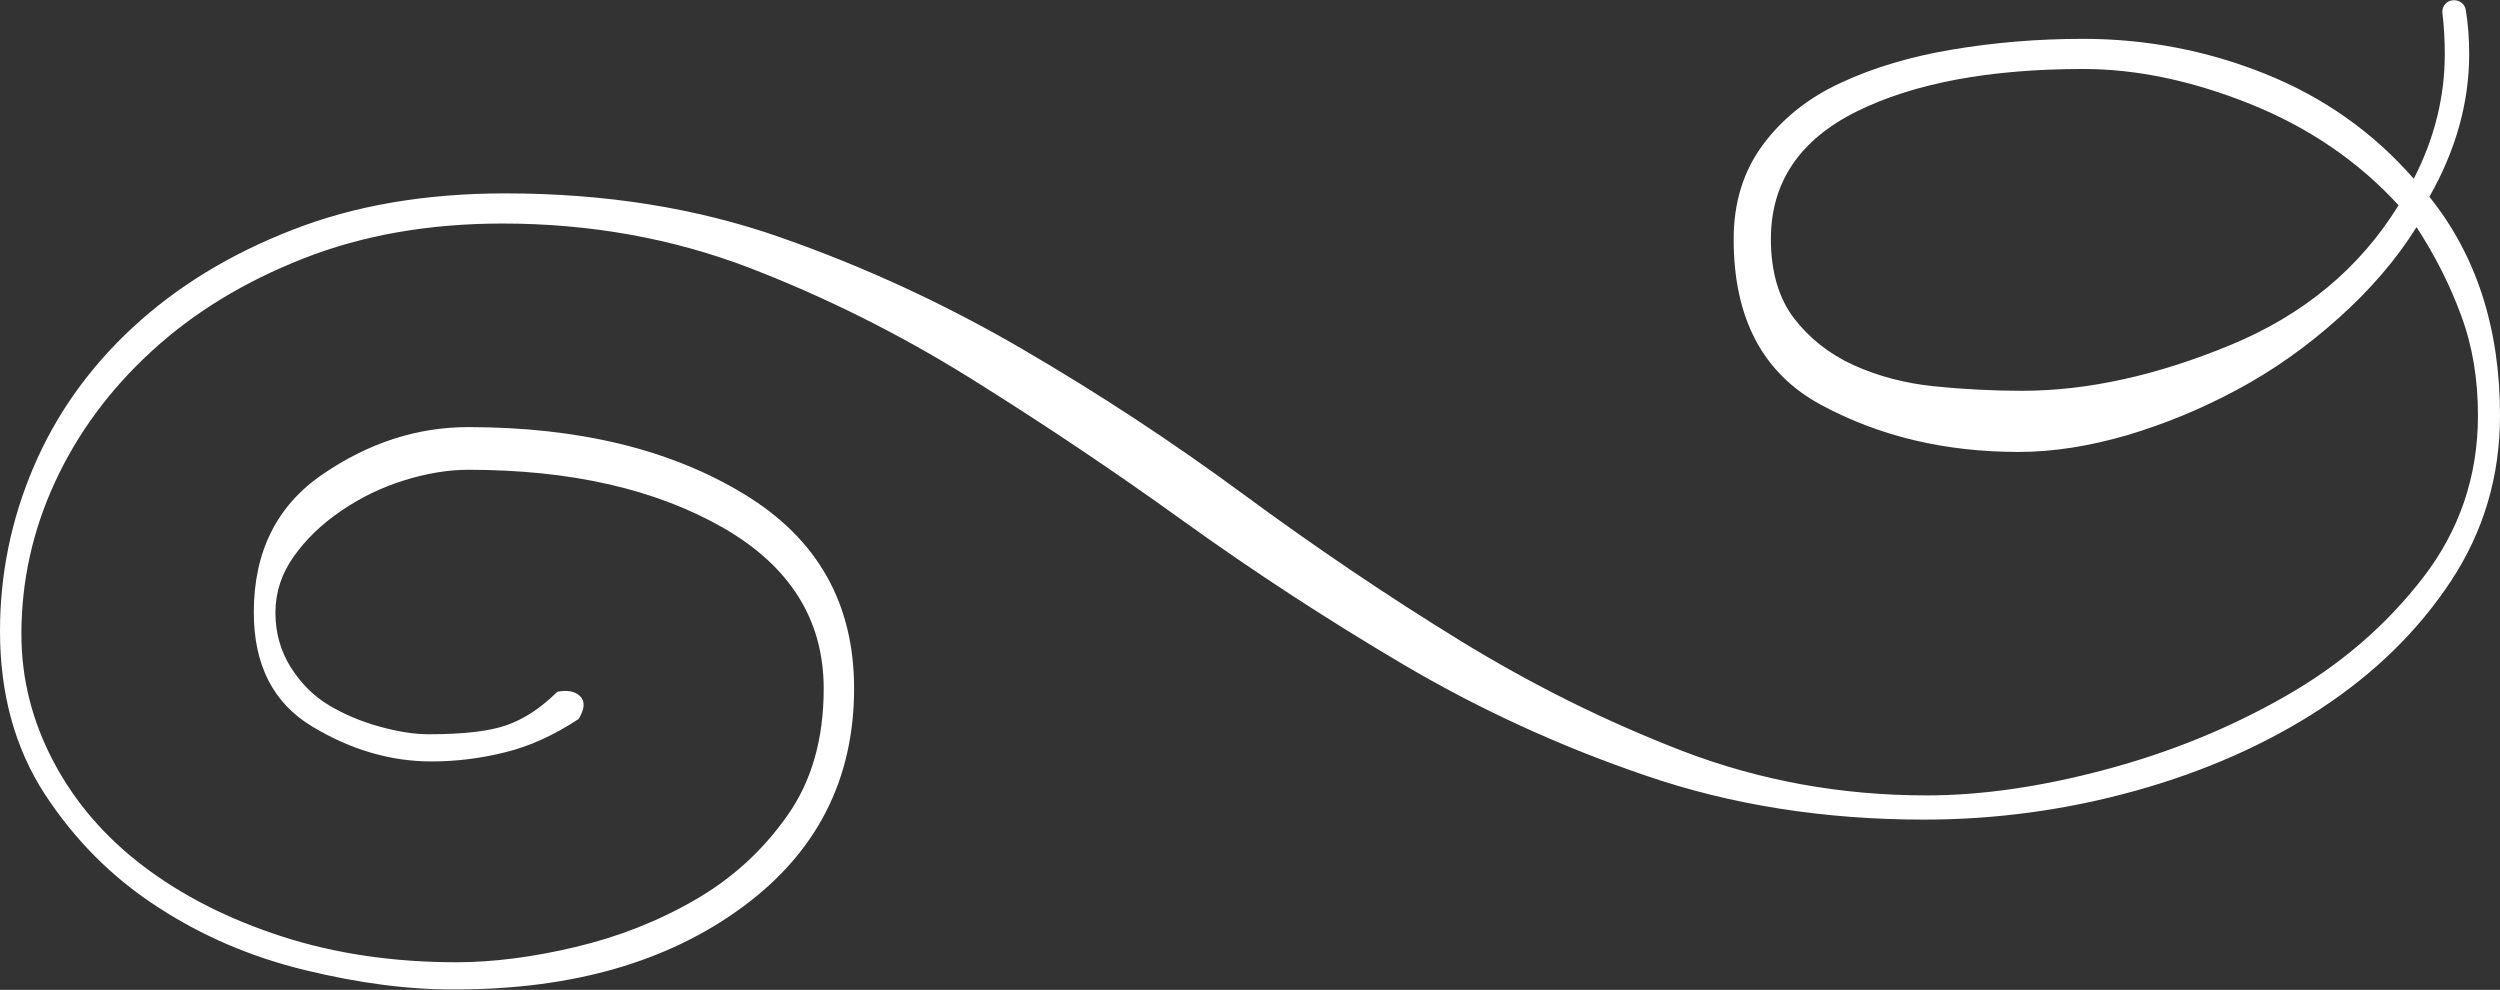 <svg width="197" height="78" viewBox="0 0 197 78" fill="none" xmlns="http://www.w3.org/2000/svg">
<rect x="0" y="0" width="197" height="78" fill="#333333" stroke="none"/>
<path fill-rule="evenodd" clip-rule="evenodd" d="M24.031 76.444C19.764 75.407 15.869 73.735 12.327 71.409C8.786 69.101 5.852 66.14 3.508 62.544C1.18 58.947 0 54.682 0 49.731C0 45.264 0.877 40.949 2.648 36.8C4.418 32.652 7.032 28.972 10.489 25.777C13.946 22.582 18.128 20.023 23.036 18.116C27.943 16.192 33.542 15.239 39.815 15.239C47.707 15.239 54.941 16.393 61.535 18.718C68.129 21.026 74.453 23.954 80.49 27.466C86.527 30.979 92.362 34.81 97.994 38.958C103.627 43.107 109.293 46.937 115.009 50.45C120.726 53.963 126.595 56.873 132.632 59.198C138.669 61.507 145.06 62.678 151.823 62.678C156.173 62.678 160.878 61.992 165.937 60.637C171.013 59.282 175.718 57.358 180.052 54.883C184.403 52.407 188.012 49.296 190.912 45.549C193.813 41.802 195.263 37.52 195.263 32.736C195.263 29.858 194.825 27.232 193.931 24.84C193.054 22.448 191.873 20.123 190.423 17.898C188.821 20.458 186.764 22.85 184.268 25.075C181.772 27.316 179.125 29.189 176.308 30.695C173.492 32.217 170.592 33.405 167.624 34.291C164.639 35.161 161.789 35.613 159.057 35.613C153.256 35.613 148.079 34.375 143.492 31.899C138.905 29.424 136.612 25.075 136.612 18.852C136.612 15.975 137.37 13.499 138.905 11.425C140.44 9.351 142.48 7.711 145.06 6.524C147.64 5.319 150.575 4.45 153.88 3.898C157.185 3.346 160.592 3.061 164.133 3.061C169.125 3.061 173.914 3.981 178.501 5.821C183.088 7.661 186.983 10.405 190.204 14.085C191.857 10.873 192.649 7.594 192.649 4.249C192.649 3.128 192.582 2.041 192.464 1.02C192.396 0.468 192.852 -0.017 193.408 0.017H193.425C193.863 0.033 194.234 0.351 194.302 0.77C194.487 1.89 194.572 3.044 194.572 4.249C194.572 8.079 193.526 11.826 191.435 15.506C195.145 20.123 197 25.877 197 32.736C197 37.52 195.718 41.869 193.138 45.783C190.558 49.697 187.135 53.043 182.885 55.836C178.619 58.63 173.745 60.788 168.281 62.31C162.801 63.832 157.253 64.585 151.62 64.585C143.728 64.585 136.409 63.431 129.647 61.105C122.885 58.797 116.527 55.87 110.574 52.357C104.621 48.844 98.871 45.097 93.306 41.099C87.758 37.102 82.159 33.355 76.527 29.842C70.894 26.329 65.06 23.418 59.022 21.093C52.985 18.785 46.51 17.614 39.596 17.614C33.794 17.614 28.567 18.534 23.896 20.374C19.224 22.214 15.245 24.64 11.939 27.684C8.634 30.712 6.105 34.157 4.334 37.988C2.563 41.819 1.686 45.816 1.686 49.965C1.686 53.478 2.53 56.823 4.216 60.018C5.902 63.213 8.28 65.973 11.332 68.281C14.385 70.59 18.01 72.43 22.192 73.785C26.375 75.14 30.962 75.826 35.953 75.826C38.854 75.826 41.99 75.424 45.363 74.621C48.736 73.818 51.889 72.58 54.773 70.908C57.673 69.235 60.085 67.044 62.007 64.317C63.947 61.607 64.908 58.245 64.908 54.264C64.908 48.844 62.26 44.612 56.948 41.568C51.636 38.54 44.958 37.018 36.914 37.018C35.312 37.018 33.609 37.302 31.838 37.854C30.068 38.406 28.415 39.209 26.897 40.246C25.363 41.283 24.115 42.488 23.154 43.843C22.192 45.198 21.703 46.67 21.703 48.275C21.703 49.864 22.108 51.303 22.918 52.591C23.727 53.862 24.722 54.866 25.936 55.585C27.15 56.305 28.466 56.857 29.916 57.258C31.366 57.66 32.648 57.86 33.778 57.86C36.51 57.86 38.567 57.626 39.933 57.141C41.299 56.656 42.631 55.786 43.913 54.515C44.722 54.347 45.329 54.481 45.717 54.866C46.122 55.267 46.071 55.87 45.599 56.656C43.66 57.927 41.737 58.814 39.798 59.282C37.859 59.767 35.936 60.001 33.997 60.001C30.776 60.001 27.639 59.081 24.587 57.241C21.535 55.401 20 52.407 20 48.259C20 43.475 21.805 39.845 25.43 37.369C29.056 34.894 32.867 33.656 36.897 33.656C45.582 33.656 52.834 35.412 58.618 38.925C64.419 42.438 67.302 47.539 67.302 54.247C67.302 61.423 64.368 67.177 58.483 71.493C52.614 75.809 45.076 77.967 35.903 77.967C32.277 78 28.297 77.481 24.031 76.444ZM177.32 8.196C172.733 6.356 168.349 5.436 164.167 5.436C156.764 5.436 150.811 6.557 146.308 8.782C141.806 11.023 139.546 14.369 139.546 18.835C139.546 21.394 140.153 23.469 141.35 25.058C142.564 26.647 144.133 27.885 146.055 28.771C147.995 29.641 150.119 30.21 152.446 30.444C154.774 30.678 157.067 30.795 159.327 30.795C164.47 30.795 169.951 29.591 175.735 27.199C181.536 24.807 185.954 21.127 189.007 16.175C185.819 12.696 181.907 10.037 177.32 8.196Z" fill="white"/>
</svg>
